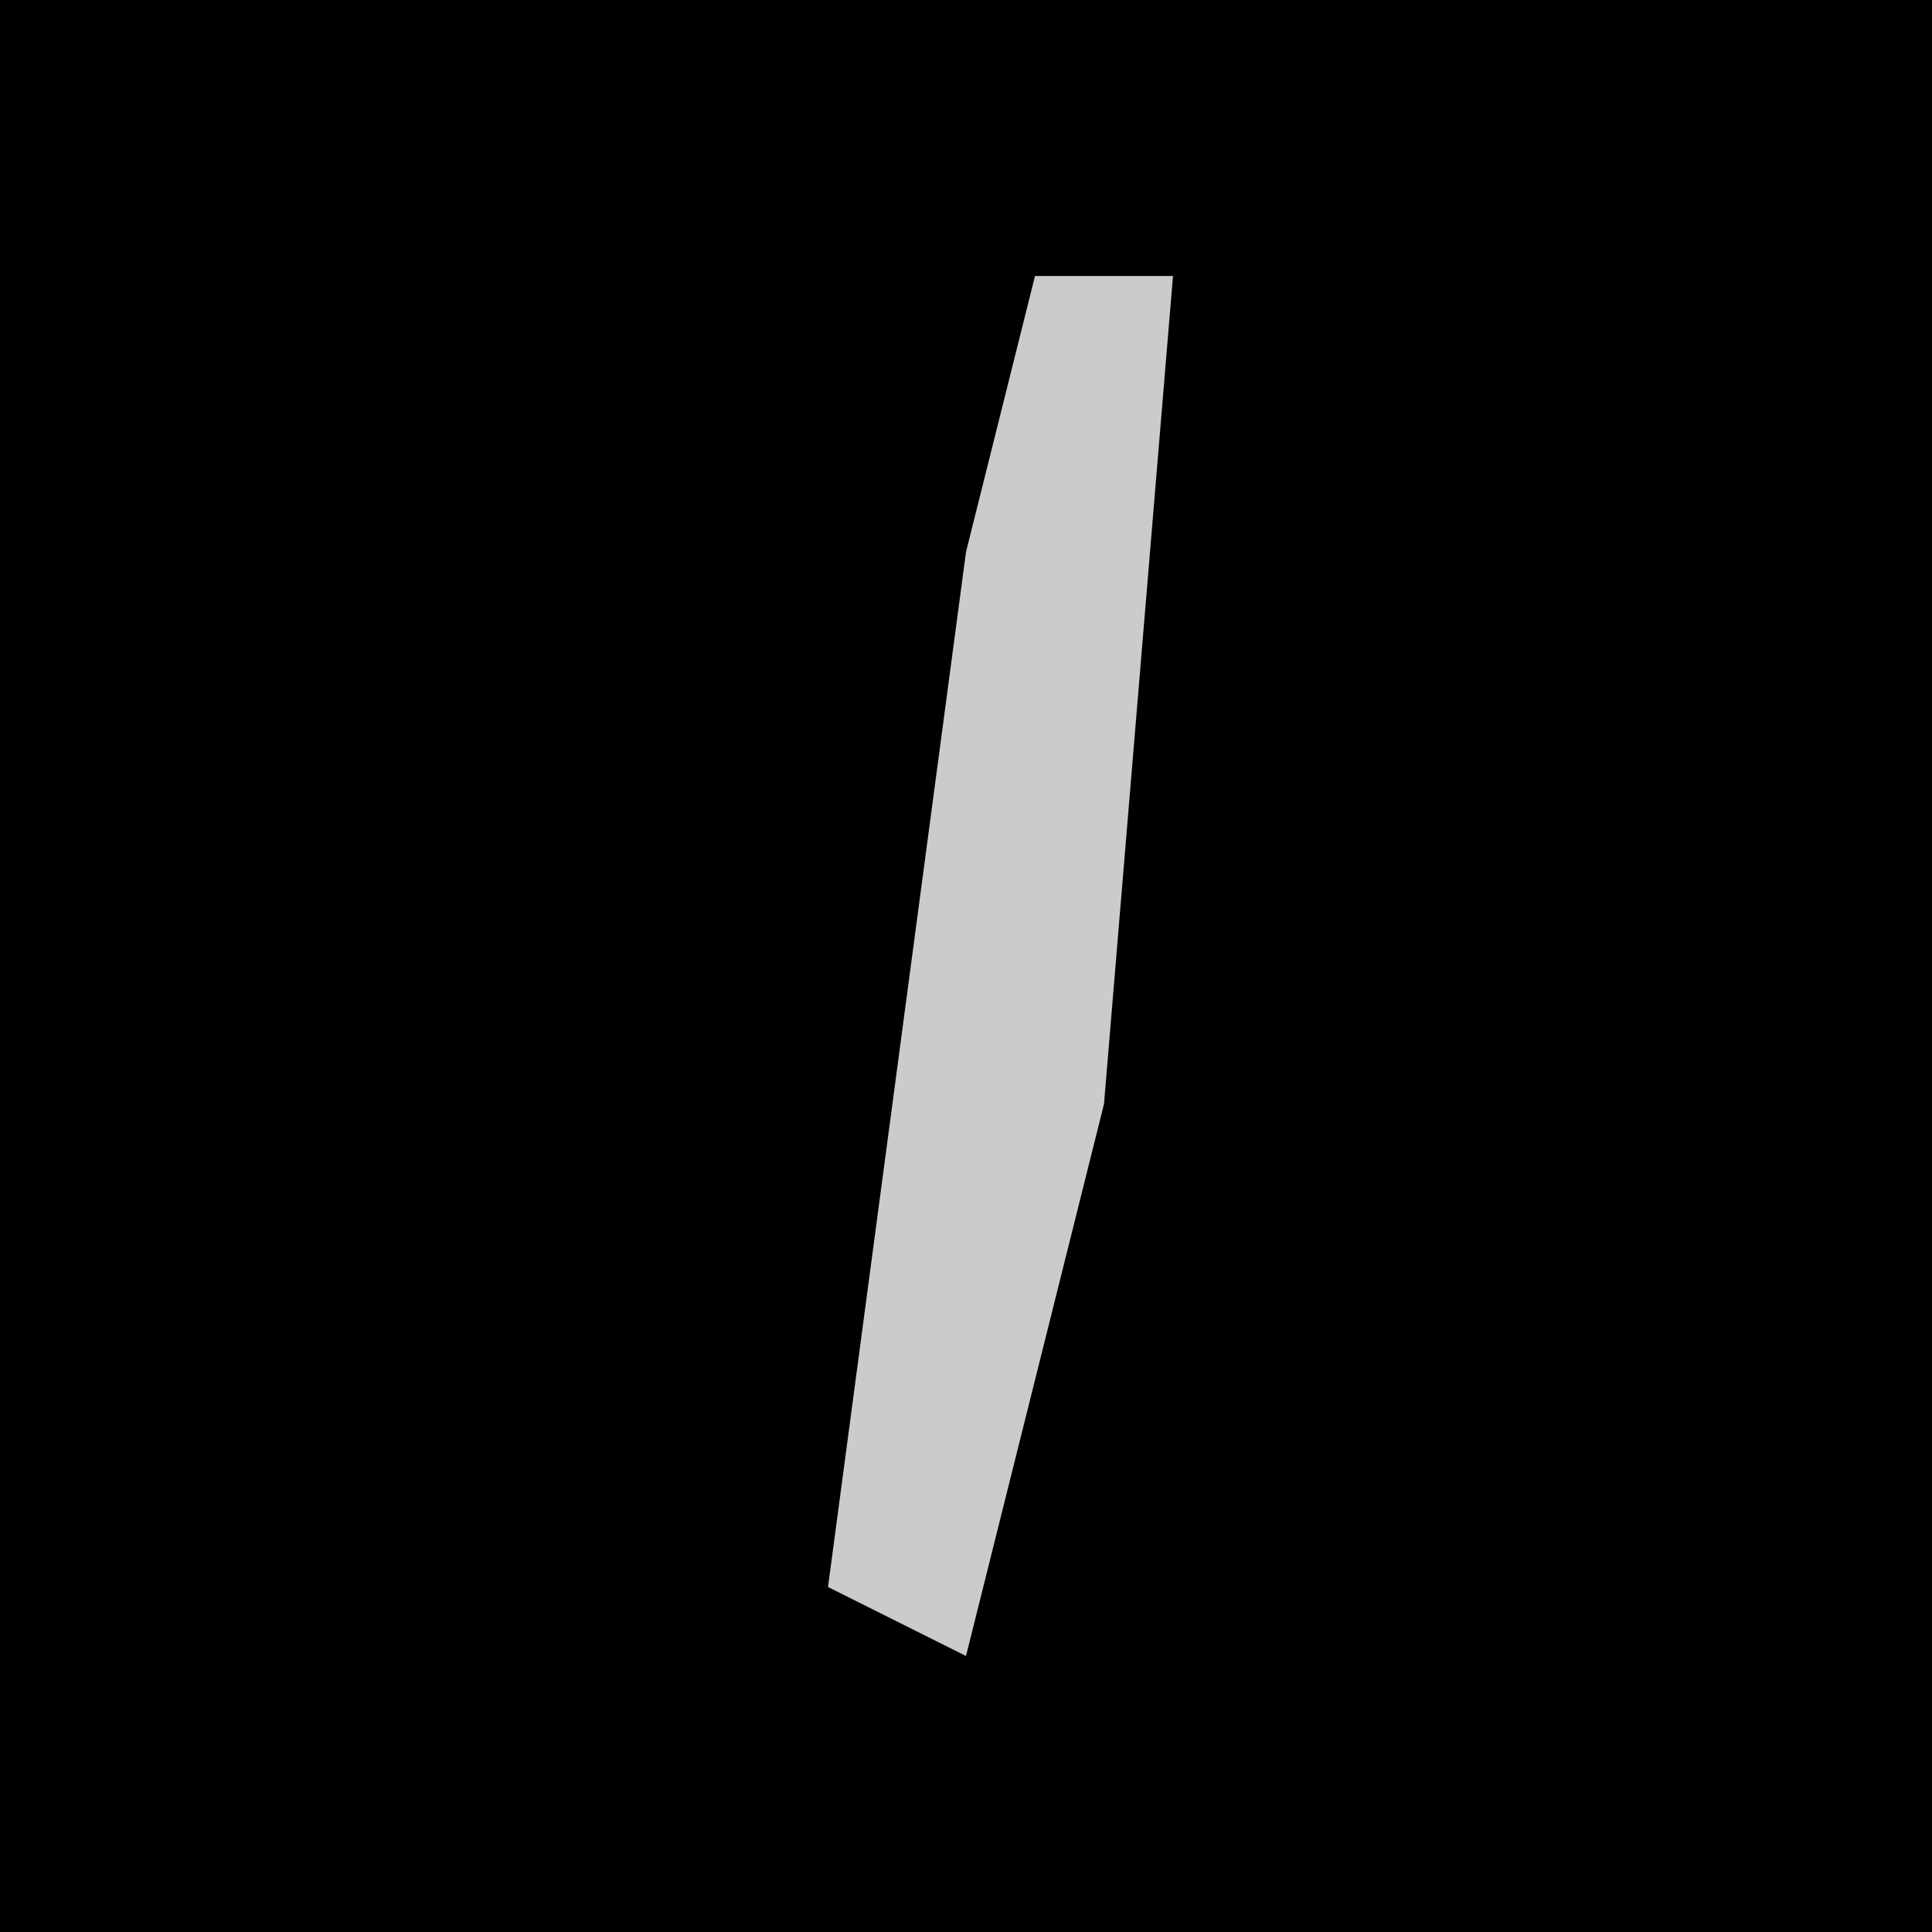 <?xml version="1.0" encoding="UTF-8"?>
<svg version="1.1" xmlns="http://www.w3.org/2000/svg" width="28" height="28">
<path d="M0,0 L28,0 L28,28 L0,28 Z " fill="#000000" transform="translate(0,0)"/>
<path d="M0,0 L2,0 L1,12 L-1,20 L-3,19 L-1,4 Z " fill="#CBCBCB" transform="translate(15,4)"/>
</svg>
